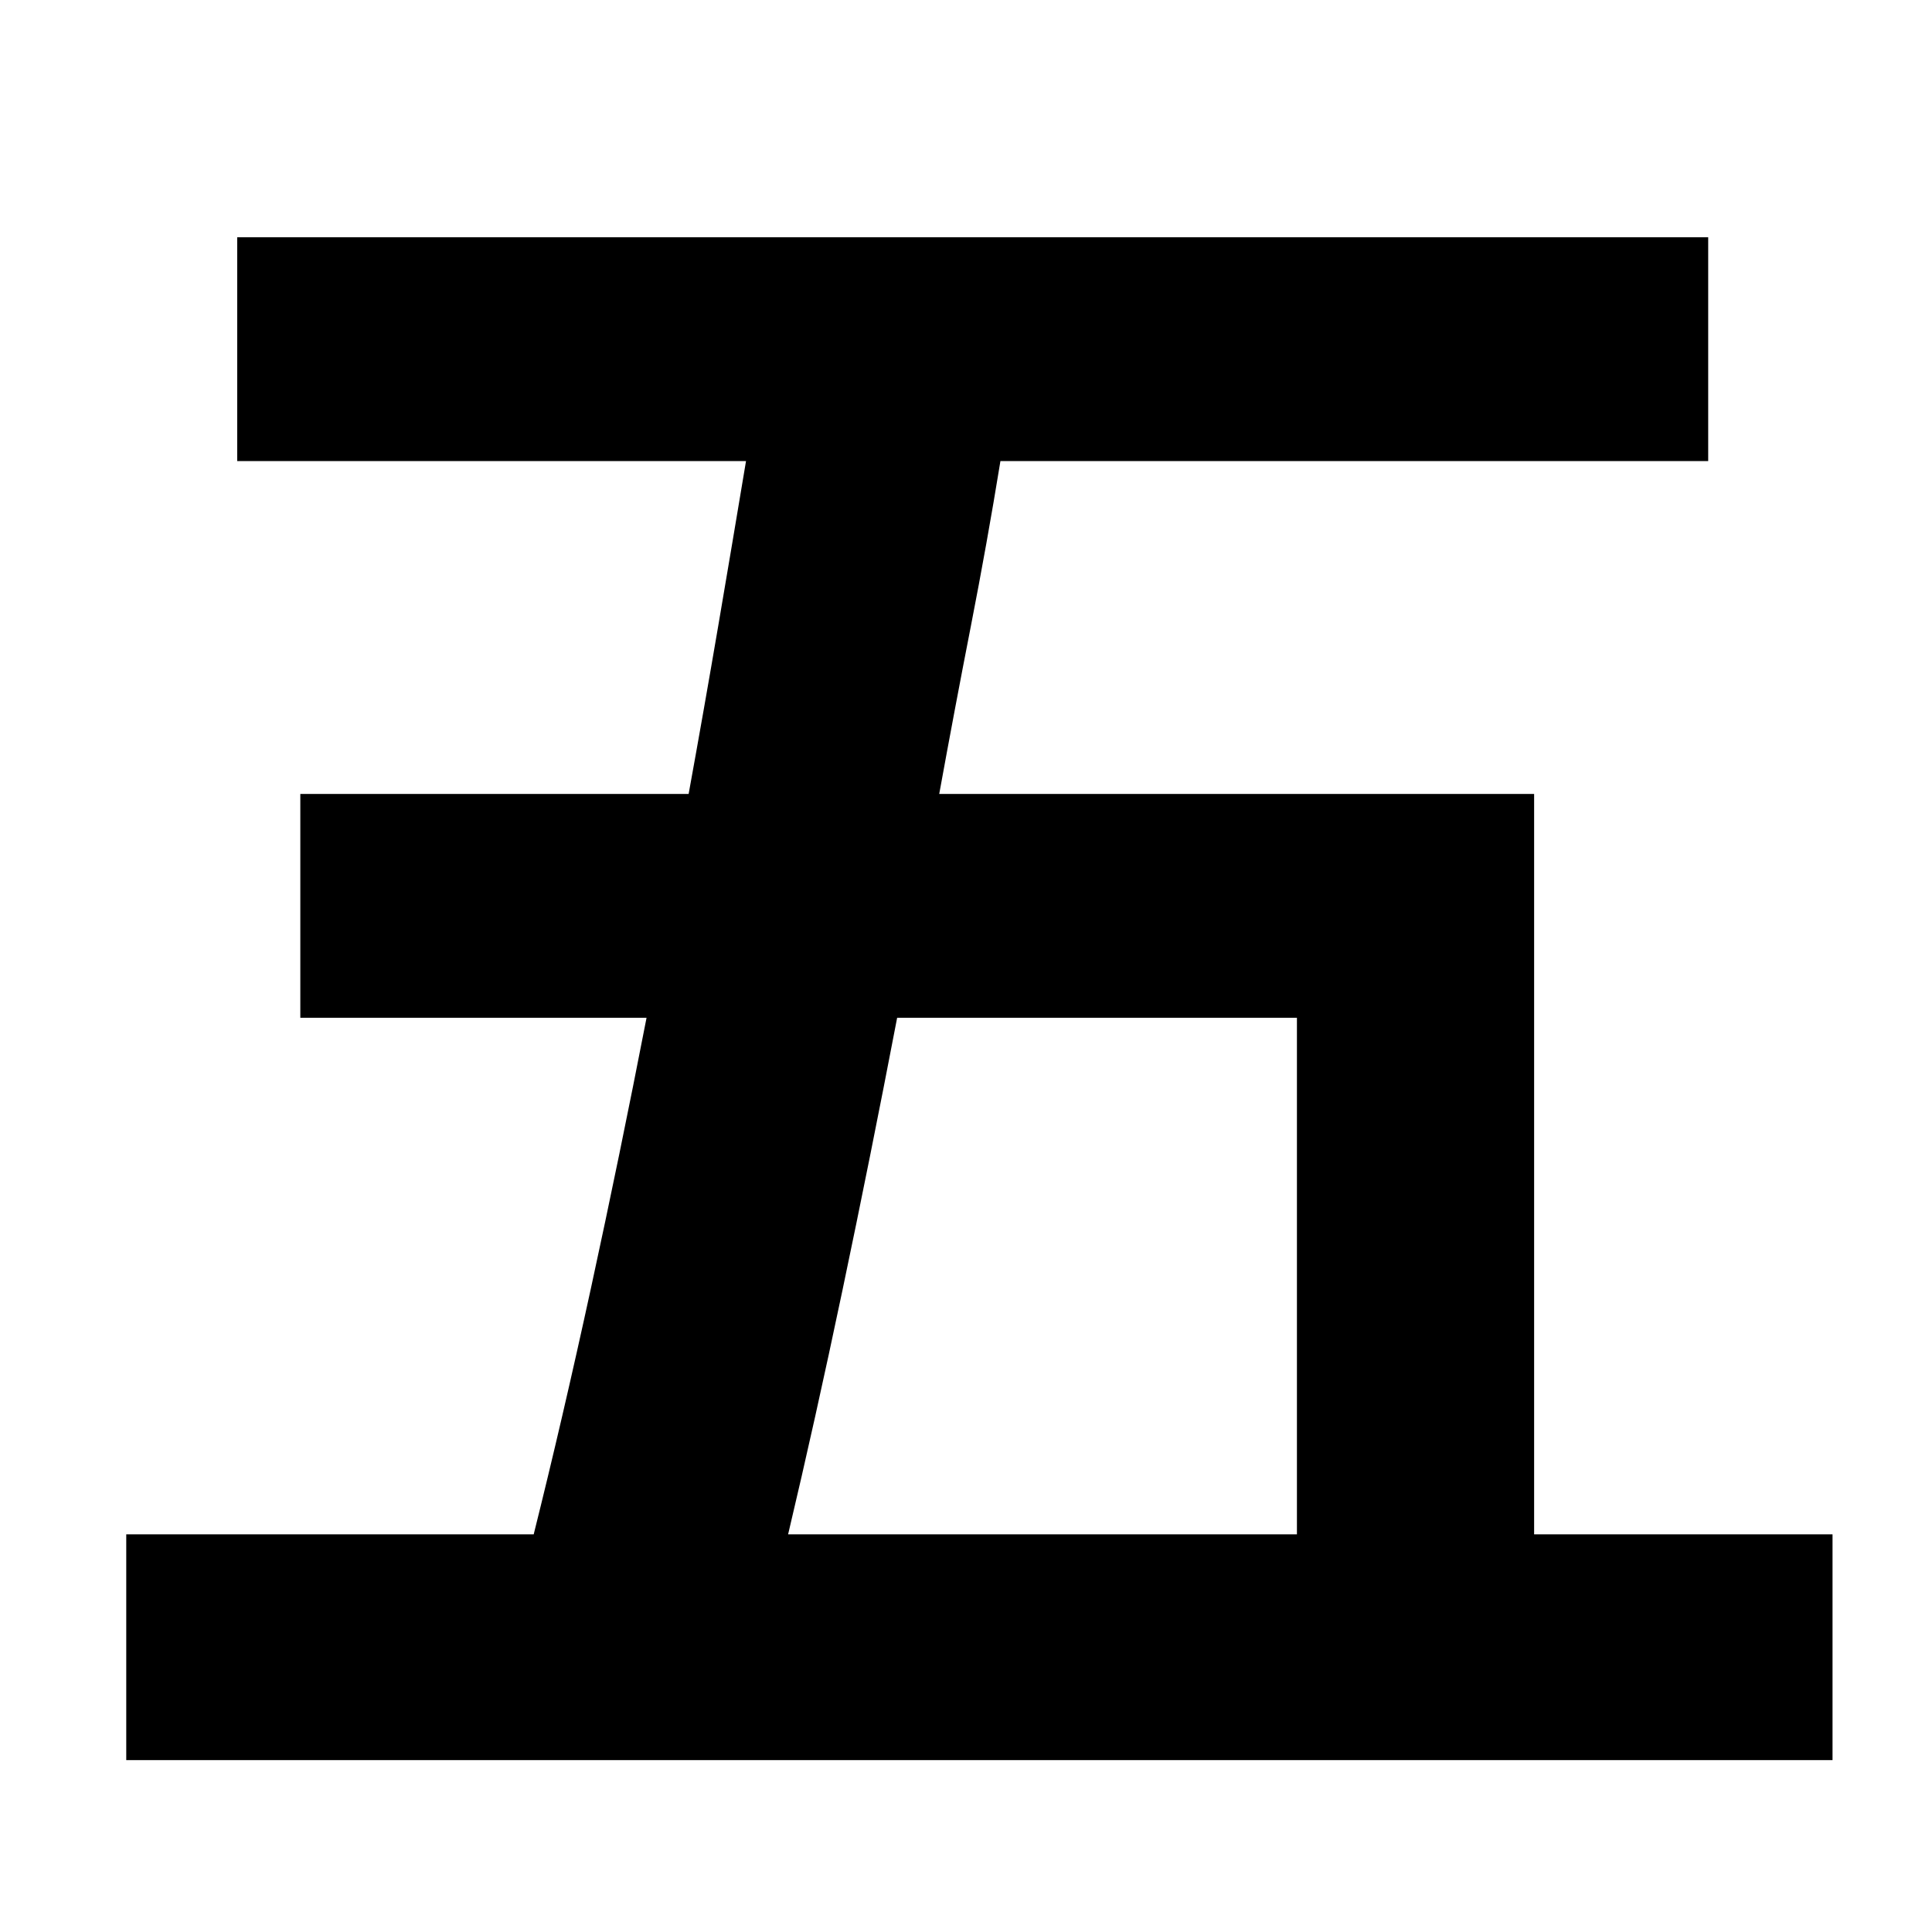 <?xml version="1.0" standalone="no"?>
<!DOCTYPE svg PUBLIC "-//W3C//DTD SVG 1.1//EN" "http://www.w3.org/Graphics/SVG/1.1/DTD/svg11.dtd" >
<svg xmlns="http://www.w3.org/2000/svg" xmlns:xlink="http://www.w3.org/1999/xlink" version="1.1" viewBox="-10 0 1010 1000">
   <path fill="currentColor"
d="M668 532h-209q-14 73 -28.5 142t-28.5 128h266v-270zM792 802h156v118h-892v-118h213q15 -60 30 -129t29 -141h-181v-117h203q8 -44 15.5 -88t14.5 -86h-266v-117h769v117h-370q-7 43 -15.5 86.5t-16.5 87.5h311v387z" />
</svg>
